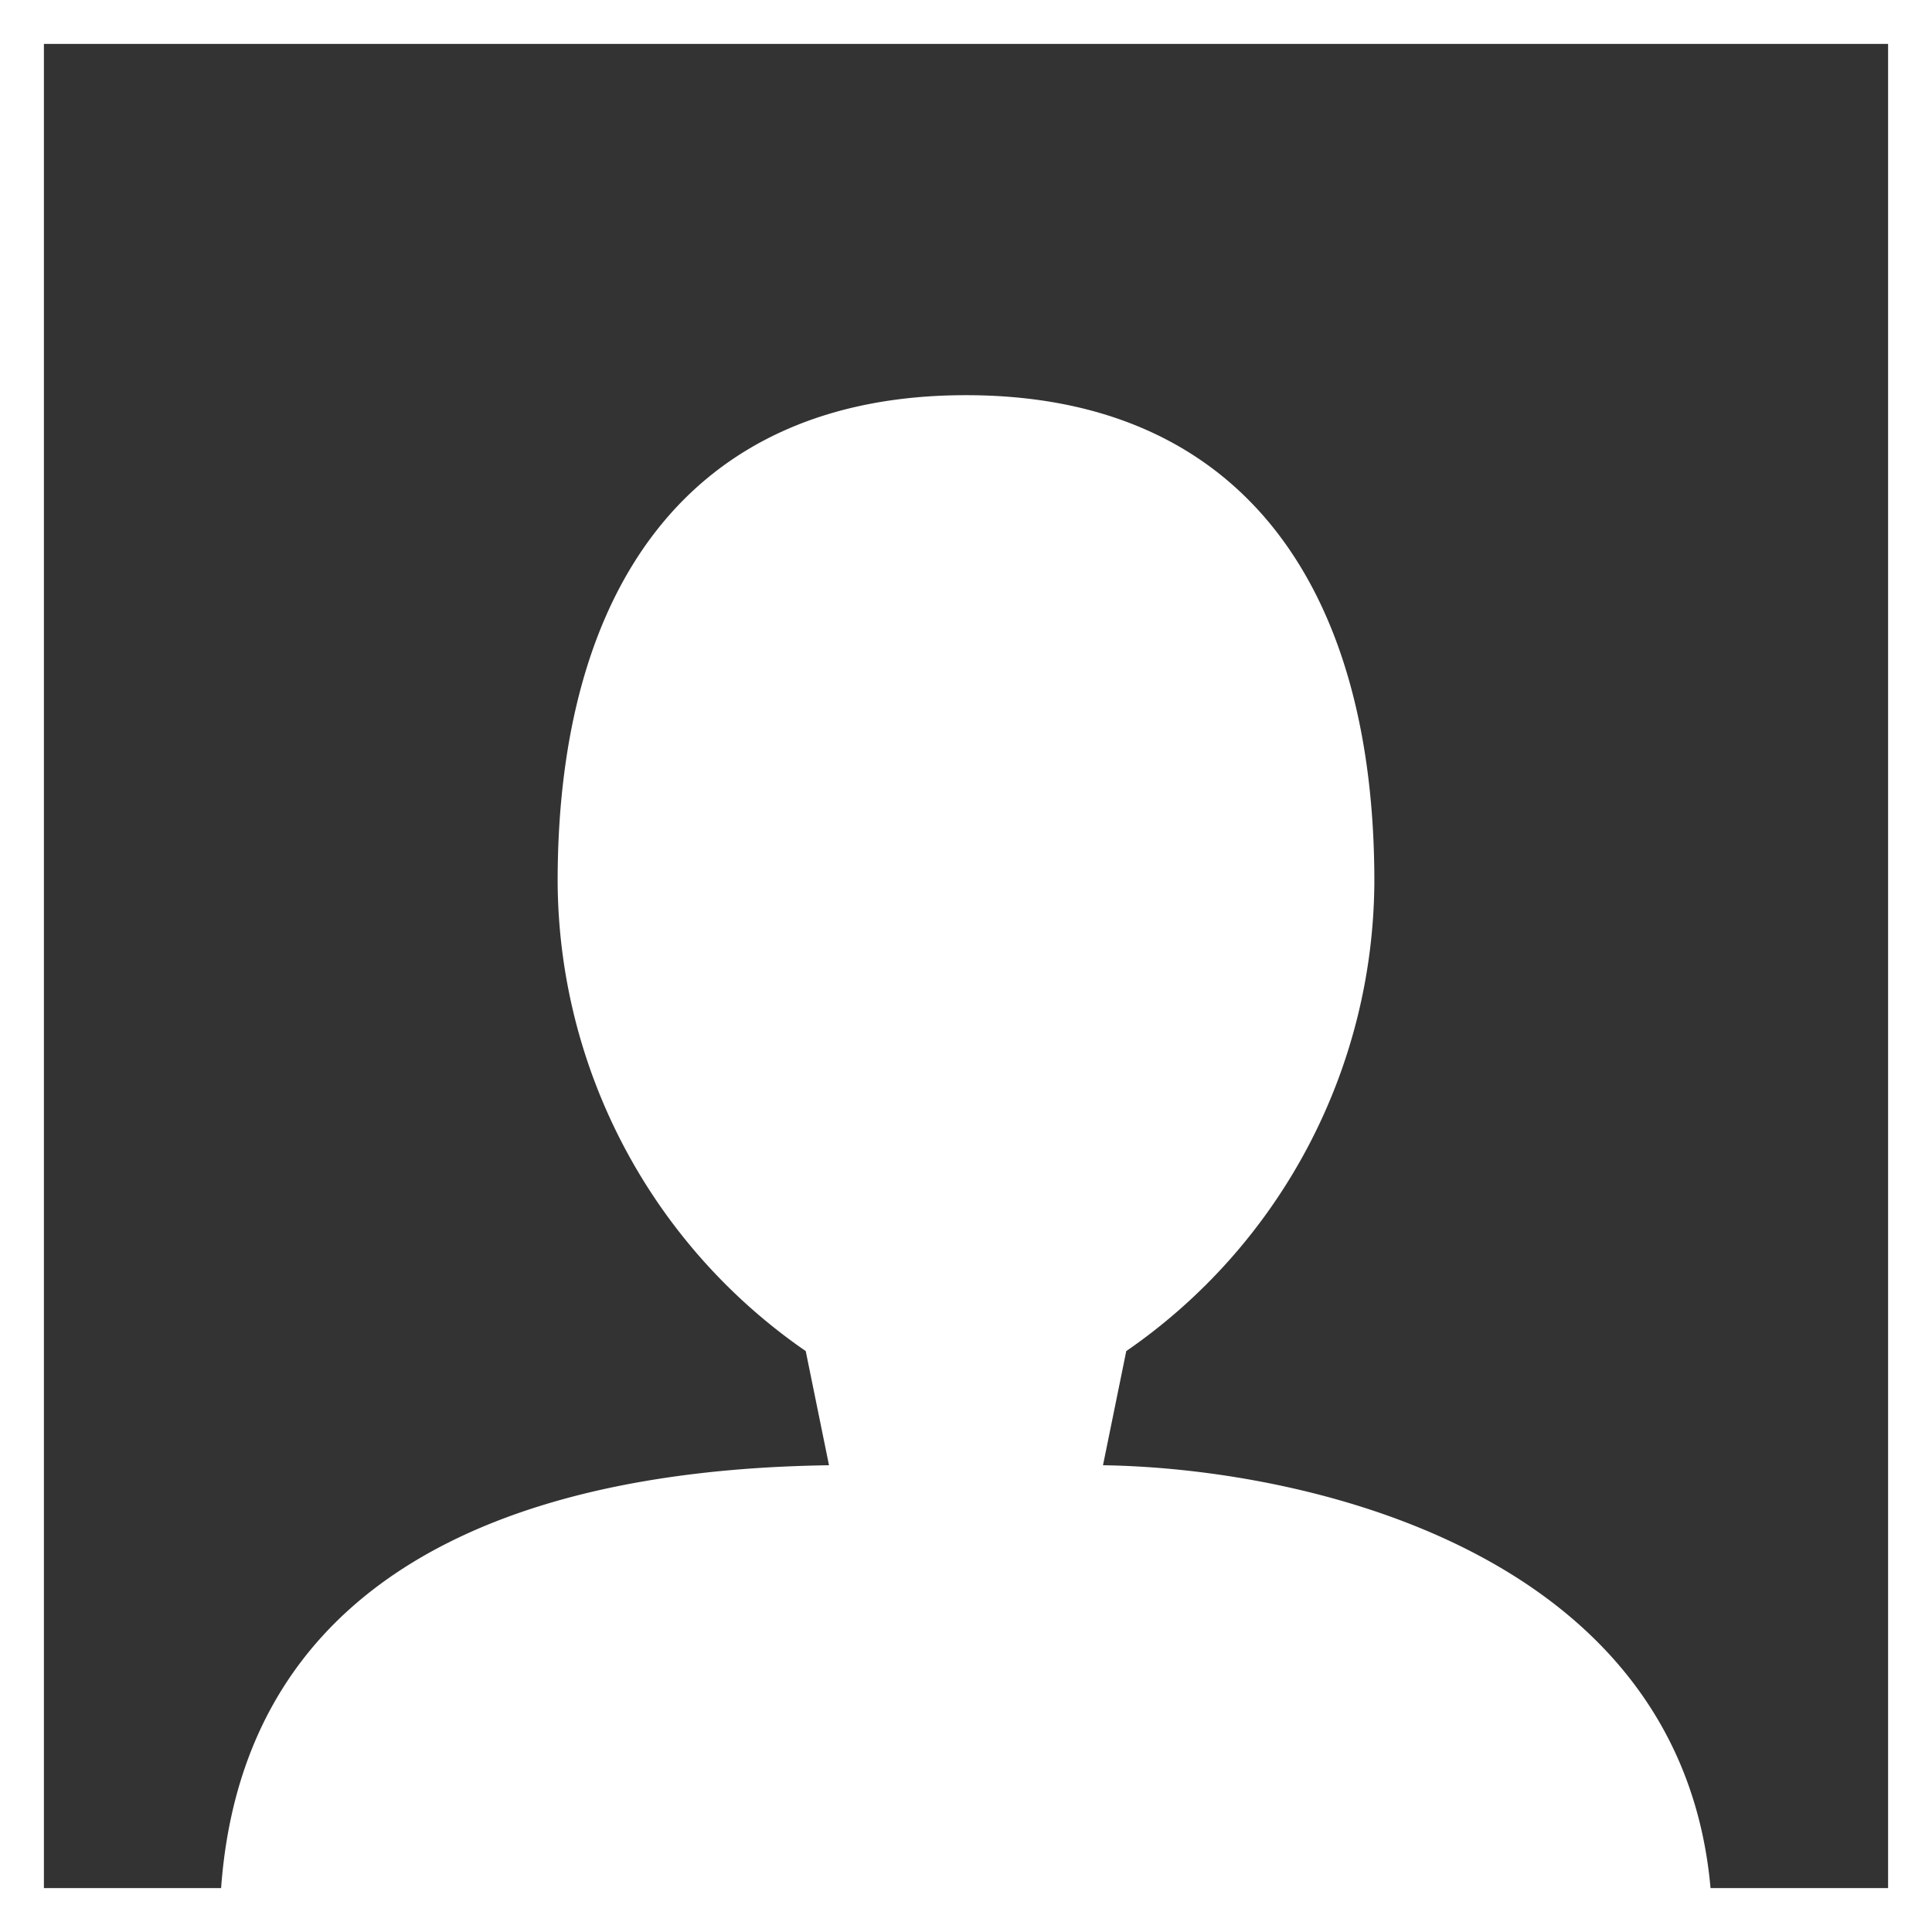 <svg xmlns="http://www.w3.org/2000/svg" viewBox="0 0 44 44"><rect x="0" y="0" width="44" height="44" fill="#333333" stroke="none"/><defs><style>.a{fill:#fff;}</style></defs><path class="a" d="M25.12,33.37l.53-2.6a13.06,13.06,0,0,0,5.65-10.7C31.3,13.43,28.32,9,22,9s-9.3,4.43-9.3,11.07a13.06,13.06,0,0,0,5.65,10.7l.53,2.6C14.1,33.44,5,34.54,5,44H39C39,35.49,29.9,33.44,25.12,33.37Z"/><path class="a" d="M43,1V43H1V1H43m1-1H0V44H44V0Z"/></svg>